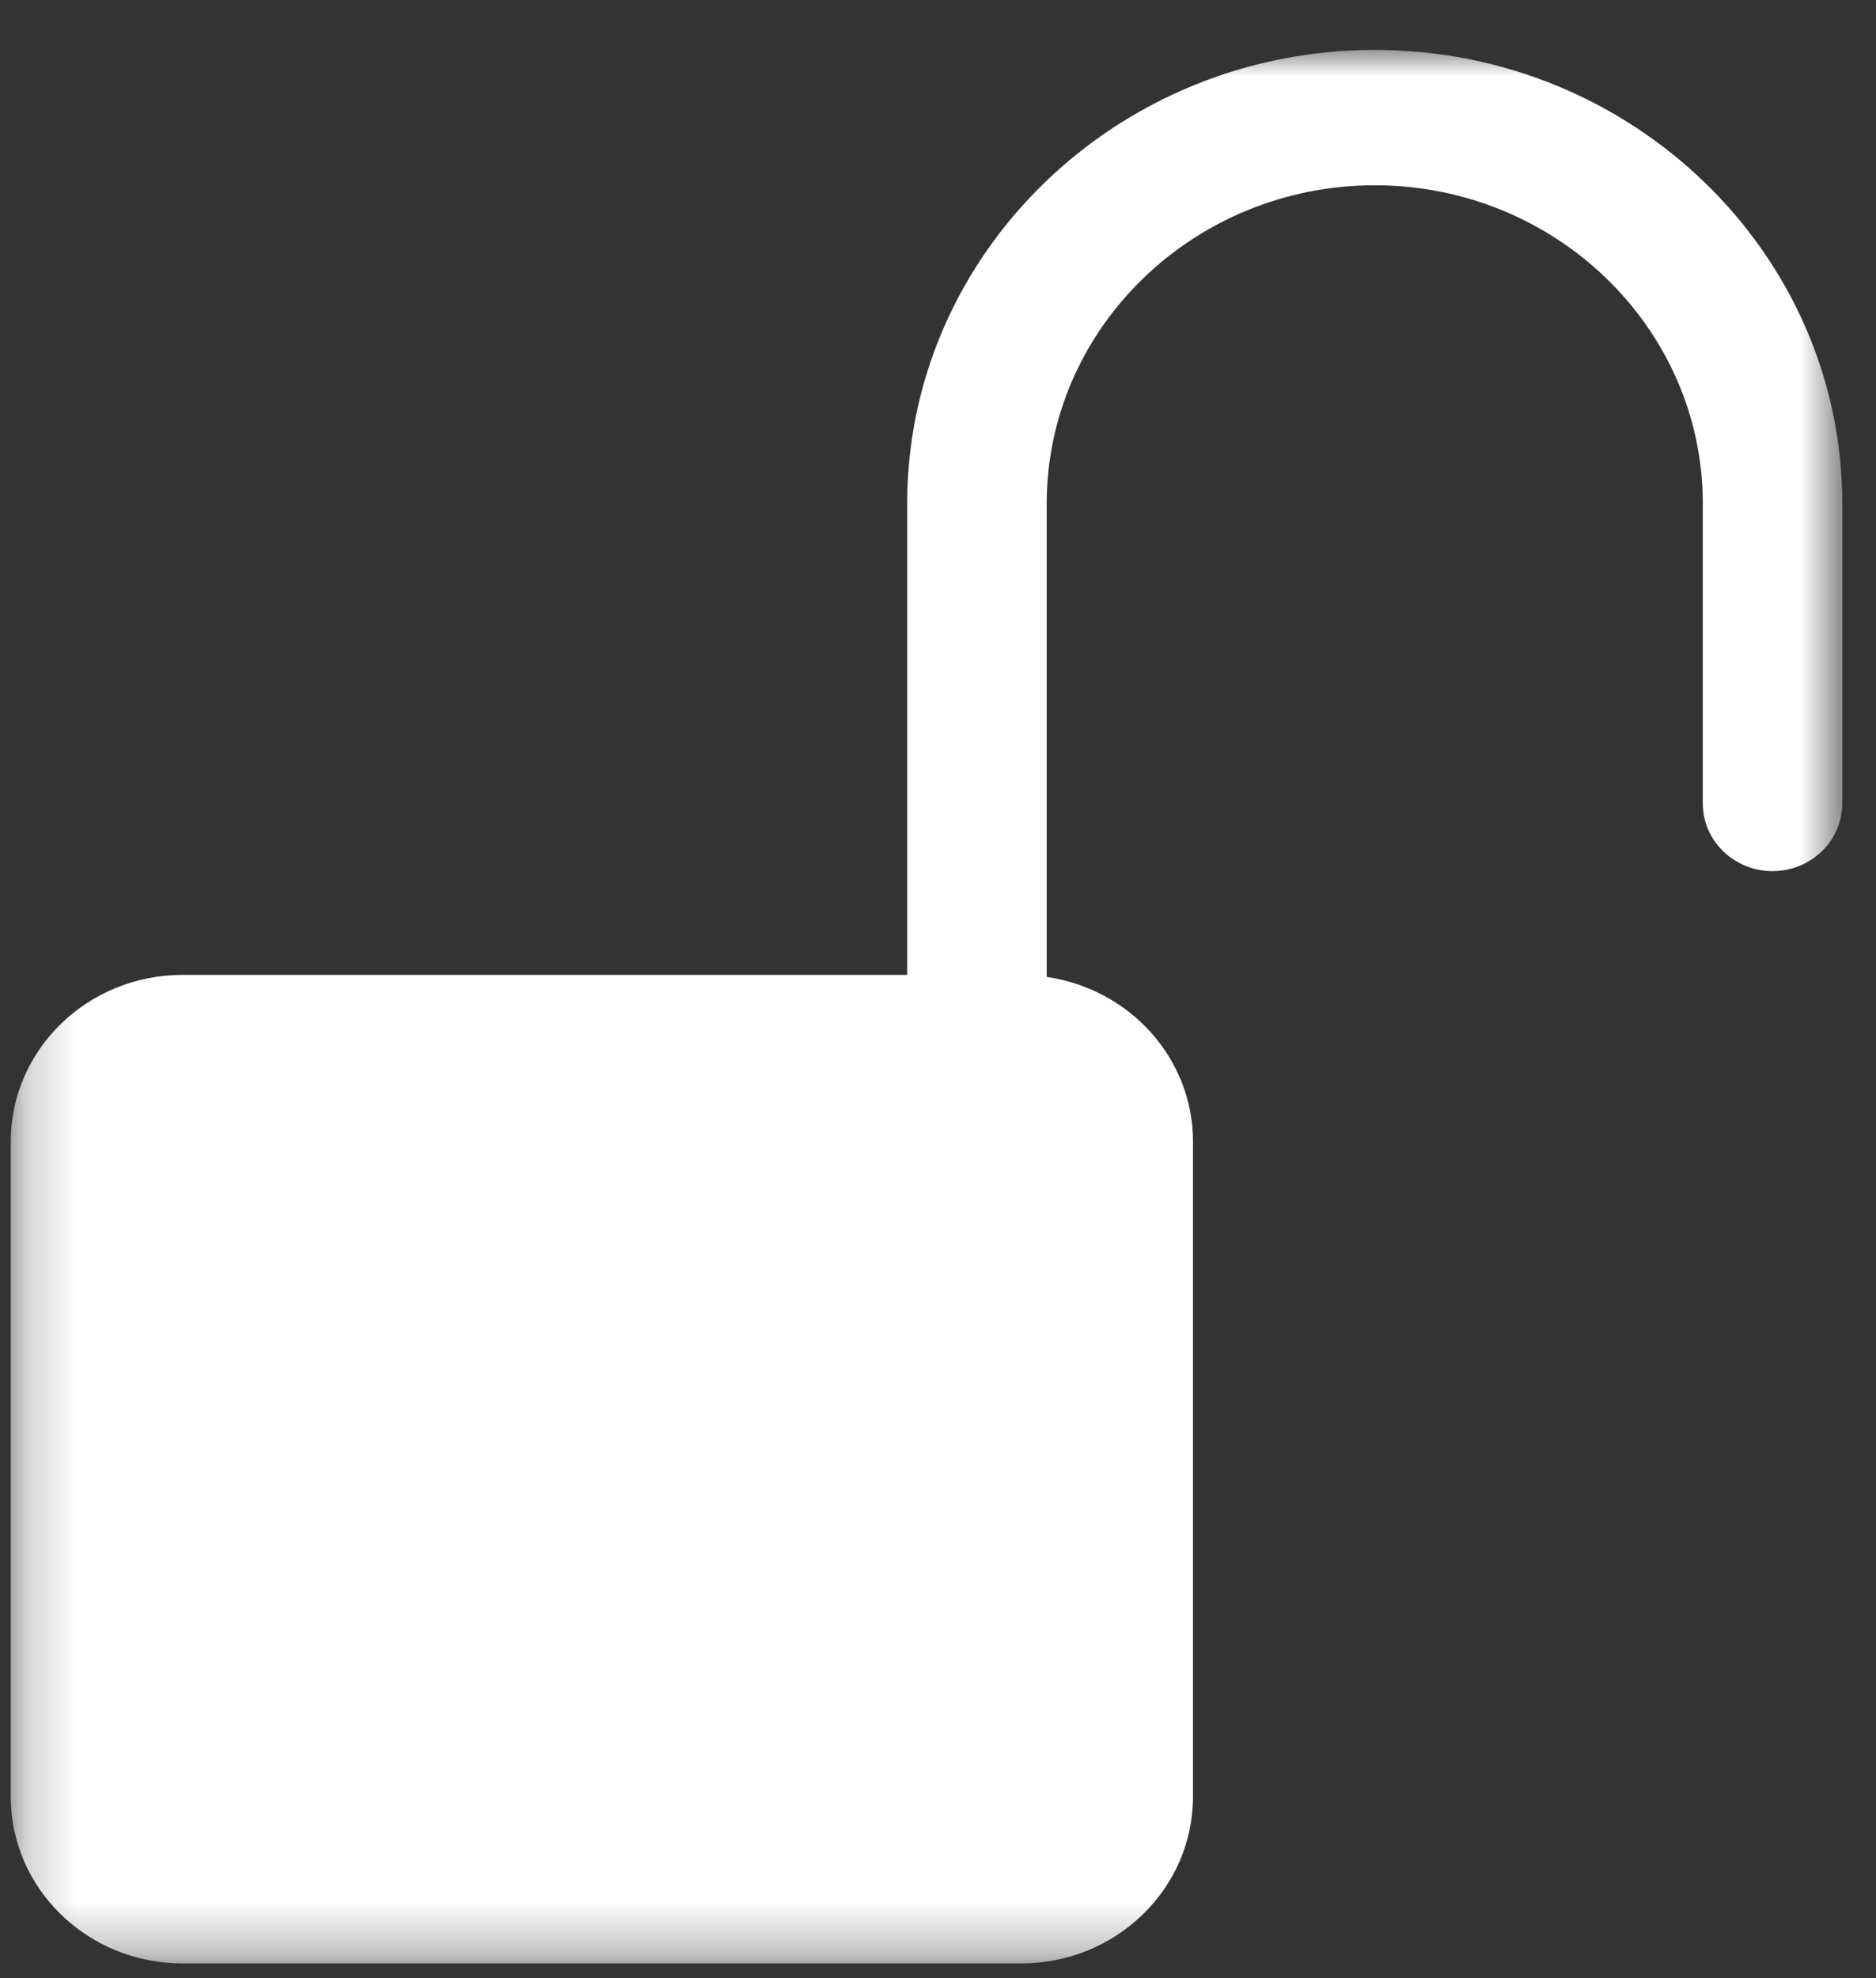 <svg width="37" height="39" viewBox="0 0 37 39" fill="none" xmlns="http://www.w3.org/2000/svg">
<rect x="0" y="0" width="37" height="39" fill="#333333" stroke="none"/>
<mask id="mask0_7_2" style="mask-type:luminance" maskUnits="userSpaceOnUse" x="0" y="0" width="37" height="39">
<path fill-rule="evenodd" clip-rule="evenodd" d="M0.212 0.984H36.335V38.711H0.212V0.984Z" fill="white"/>
</mask>
<g mask="url(#mask0_7_2)">
<path fill-rule="evenodd" clip-rule="evenodd" d="M27.114 0.984C22.029 0.984 17.892 4.997 17.892 9.929V19.221H3.6C1.729 19.221 0.212 20.692 0.212 22.508V35.423C0.212 37.239 1.729 38.711 3.6 38.711H20.14C22.011 38.711 23.529 37.239 23.529 35.423V22.508C23.529 20.859 22.276 19.498 20.644 19.261V9.929C20.644 6.469 23.547 3.653 27.114 3.653C30.681 3.653 33.584 6.469 33.584 9.929V15.84C33.584 16.577 34.199 17.175 34.959 17.175C35.718 17.175 36.335 16.577 36.335 15.84V9.929C36.335 4.997 32.198 0.984 27.114 0.984Z" fill="white"/>
</g>
</svg>
